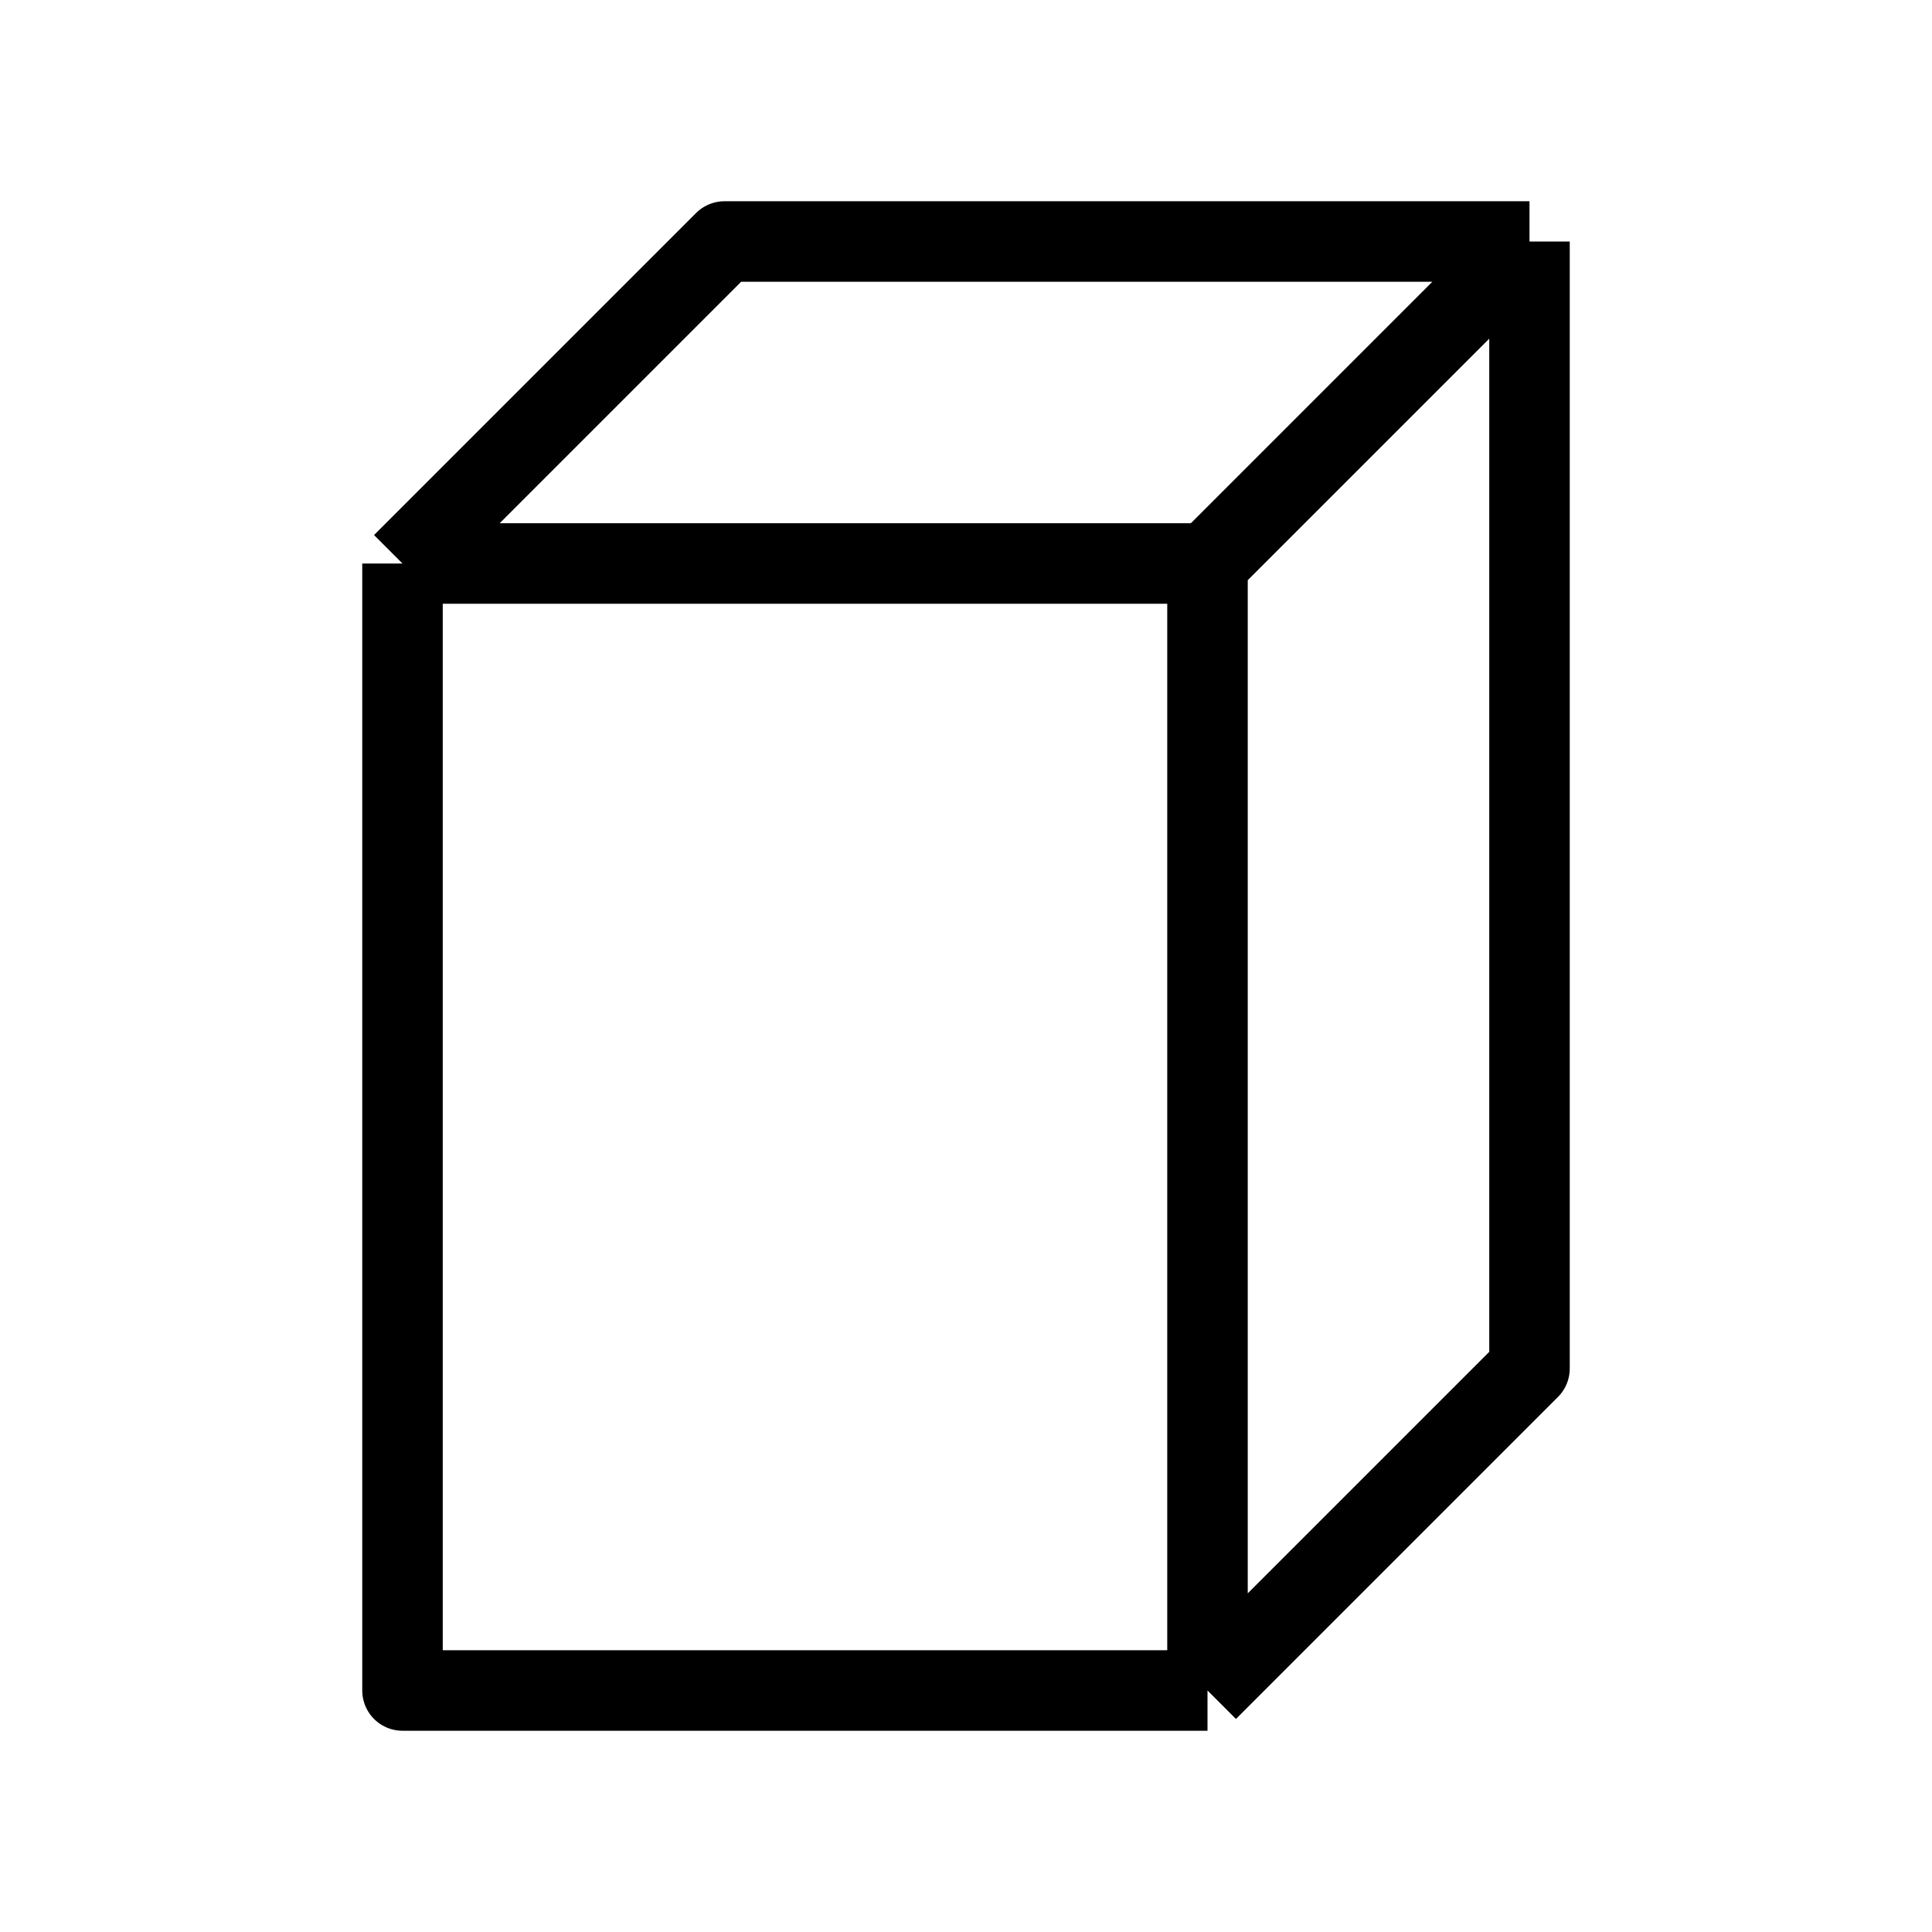 <svg width="24" height="24" viewBox="0 0 24 24" fill="none" xmlns="http://www.w3.org/2000/svg">
<path d="M19 3H9L5 7M19 3L15 7M19 3V17L15 21M15 7H5M15 7V21M5 7V21H15" stroke="black" stroke-linejoin="round"/>
</svg>
